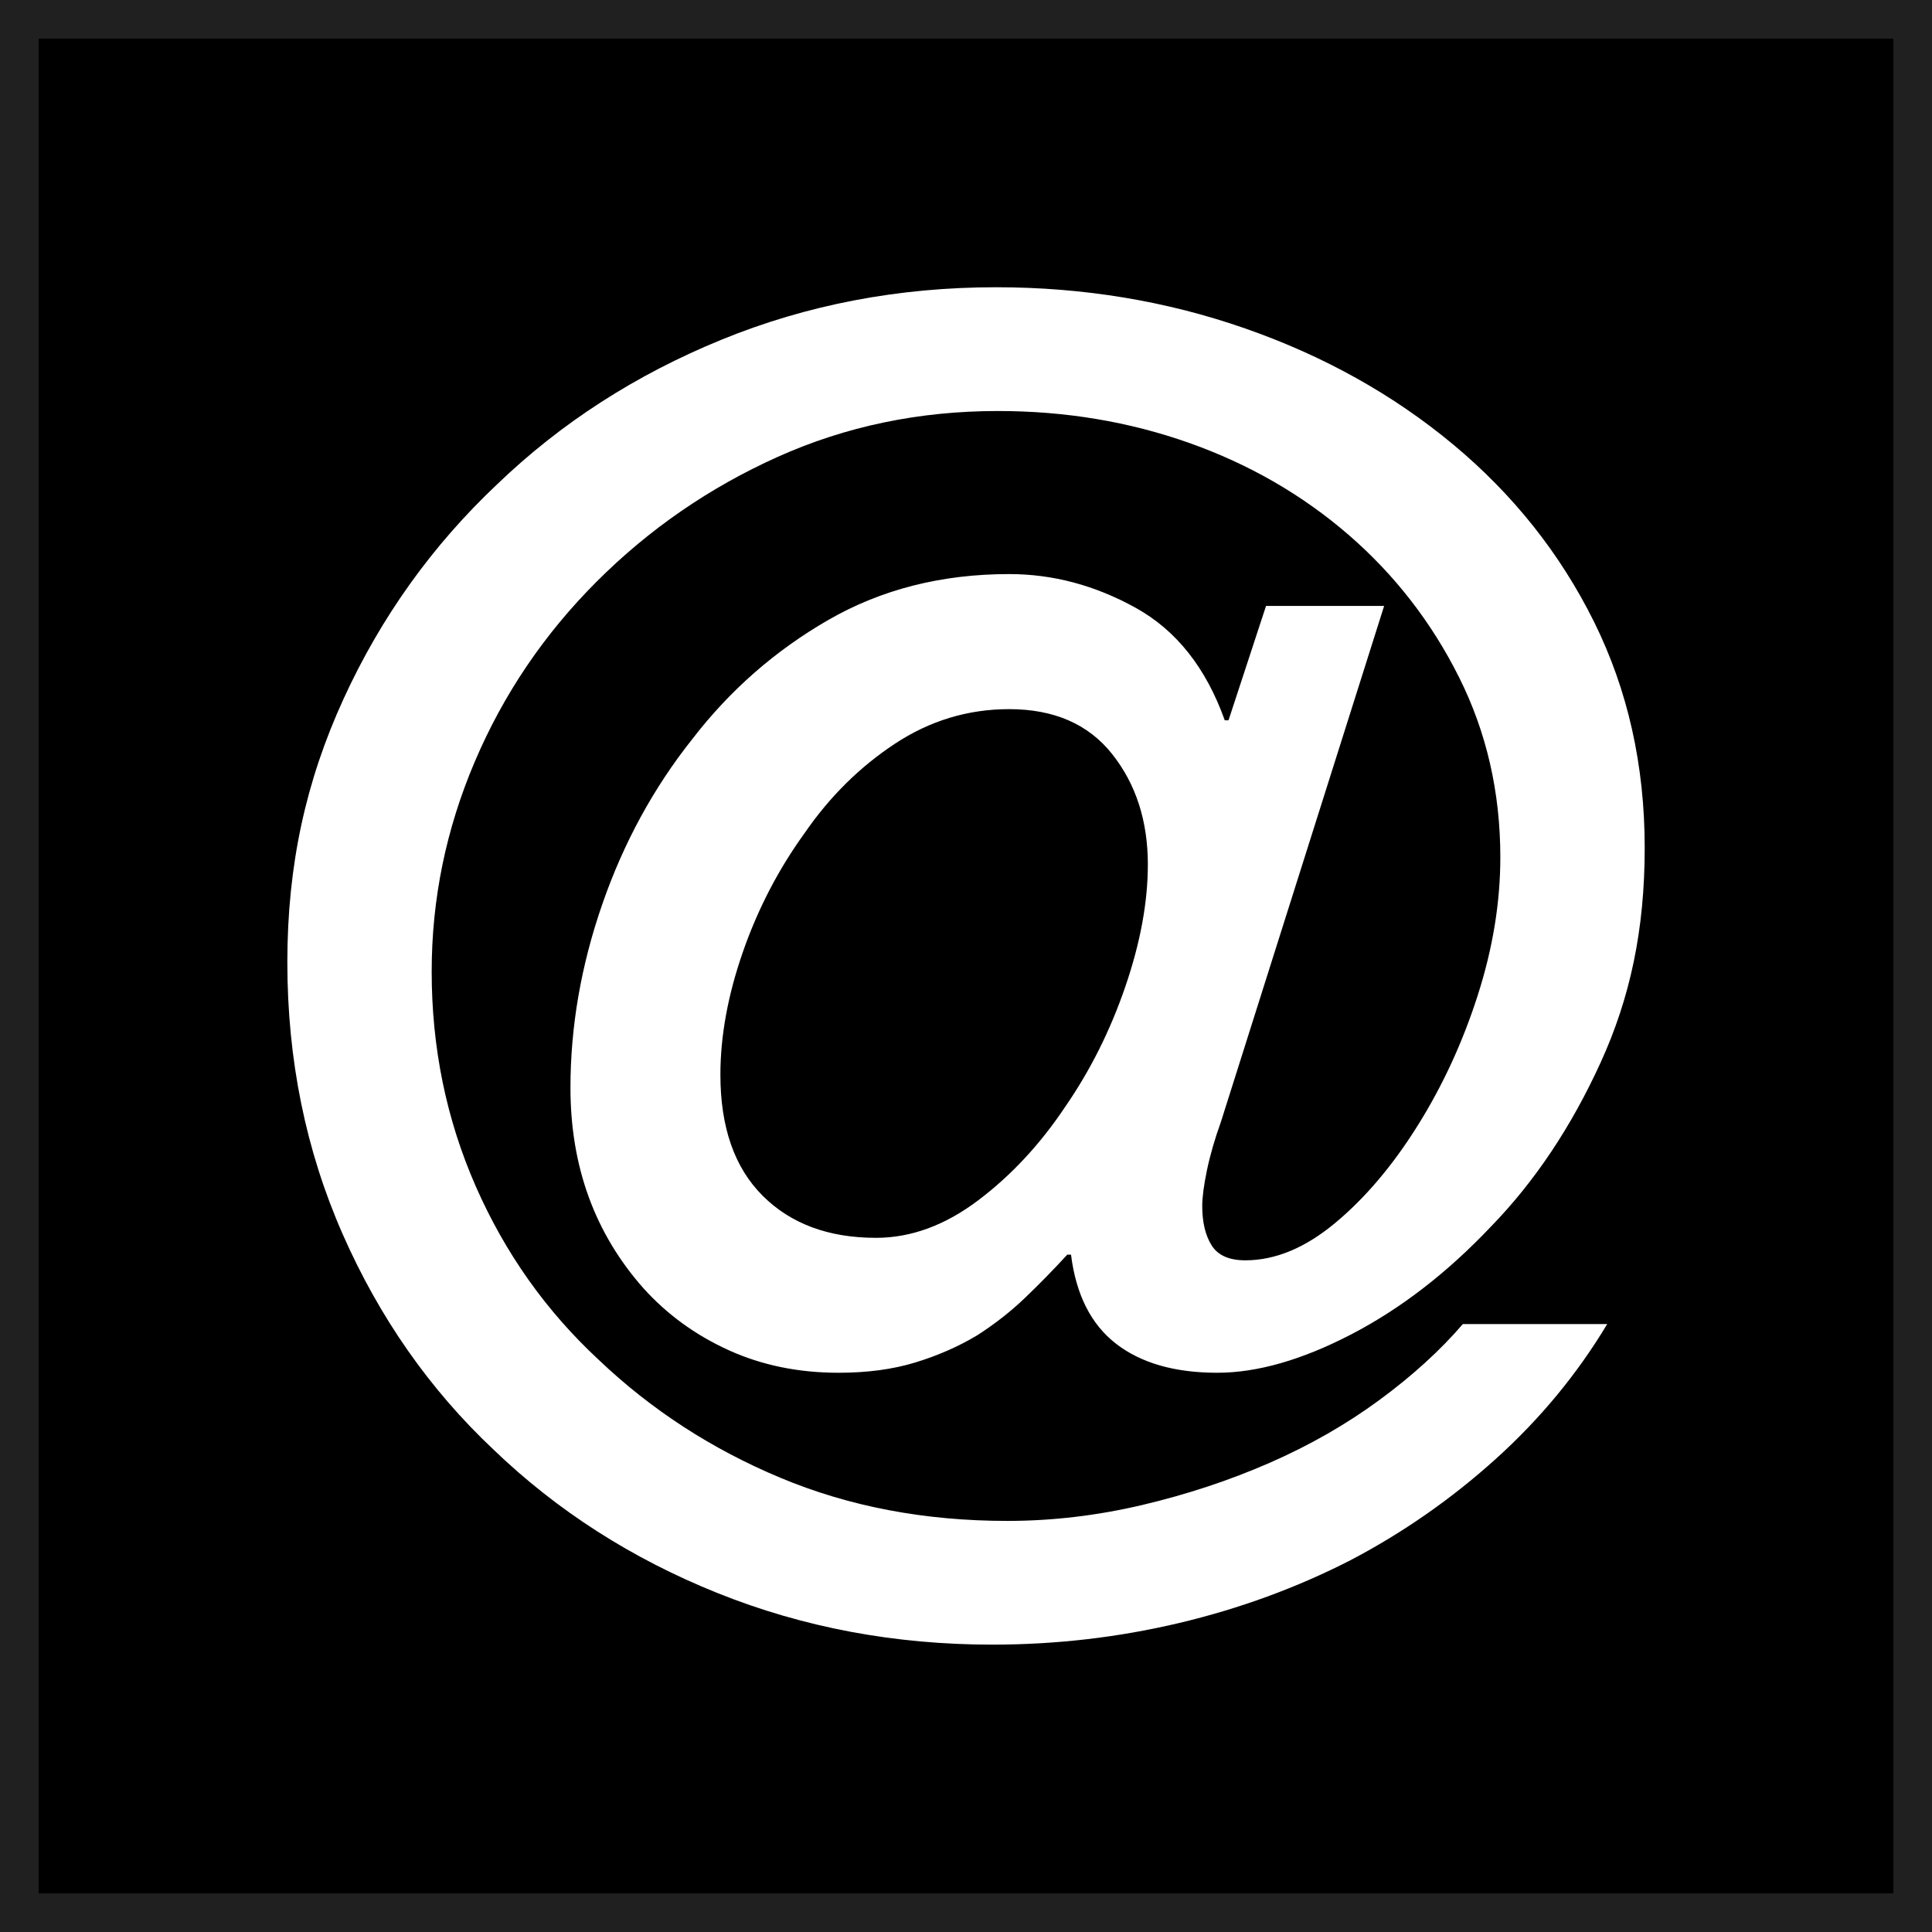 <?xml version="1.0" encoding="UTF-8"?><svg id="b" xmlns="http://www.w3.org/2000/svg" viewBox="0 0 1000 1000"><defs><style>.f{fill:none;stroke:#202020;stroke-miterlimit:10;stroke-width:20px;}.g{fill:#fff;}</style></defs><g id="c"><rect id="d" width="1000" height="1000"/><rect id="e" class="f" x="10" y="10" width="980" height="980"/><path class="g" d="M716.41,313.68l-84.42,266.86c-3.25,9.06-5.68,17.47-7.29,25.24-1.61,7.77-2.42,13.91-2.42,18.42,0,8.43,1.61,15.22,4.85,20.39s9.06,7.75,17.47,7.75c15.52,0,31.04-6.46,46.57-19.4,15.53-12.94,29.76-29.76,42.7-50.47,12.94-20.7,23.29-43.18,31.05-67.44,7.77-24.25,11.65-48.02,11.65-71.32,0-33.64-7.12-64.69-21.36-93.15-14.24-28.46-33.31-53.06-57.24-73.77-23.95-20.7-51.44-36.55-82.5-47.55-31.05-10.99-64.04-16.5-98.98-16.5-40.76,0-78.76,7.92-114.02,23.77s-66.48,37.36-93.64,64.53c-27.17,27.18-48.2,58.23-63.07,93.17-14.89,34.93-22.32,71.16-22.32,108.67,0,39.47,7.59,76.51,22.8,111.12,15.2,34.62,36.39,64.53,63.57,89.76,27.17,25.89,58.55,46.27,94.13,61.14,35.58,14.89,74.72,22.32,117.42,22.32,23.29,0,46.57-2.75,69.87-8.24,23.29-5.49,45.28-12.79,65.99-21.85,20.7-9.06,39.62-19.89,56.77-32.5,17.14-12.61,31.53-25.72,43.18-39.31h74.73c-15.53,25.89-34.79,49.17-57.74,69.87-22.97,20.71-48.04,38.17-75.21,52.41-27.82,14.24-57.41,25.07-88.8,32.5s-63.56,11.16-96.55,11.16c-50.47,0-97.86-8.89-142.17-26.68-44.33-17.79-82.97-42.54-115.96-74.24-32.99-31.05-59.04-68.24-78.12-111.59-19.09-43.35-28.62-90.25-28.62-140.72s9.69-93.96,29.11-136.33,45.94-79.42,79.58-111.12c32.99-31.7,71.64-56.6,115.96-74.72,44.31-18.12,91.7-27.18,142.17-27.18,45.28,0,88.29,7.12,129.05,21.36s76.66,34.29,107.72,60.16c31.05,25.89,55.31,56.45,72.78,91.7,17.46,35.26,26.2,74.24,26.2,116.93s-7.61,77.81-22.81,111.12c-15.2,33.32-34.12,61.63-56.75,84.91-22.65,23.93-46.76,42.53-72.3,55.79-25.56,13.26-48.68,19.89-69.38,19.89-22,0-39.47-5.01-52.41-15.03-12.94-10.02-20.7-25.39-23.29-46.1h-1.94c-7.12,7.77-14.4,15.2-21.83,22.32-7.45,7.12-15.69,13.59-24.75,19.4-9.71,5.82-20.38,10.51-32.03,14.07-11.65,3.57-24.91,5.34-39.78,5.34-20.71,0-39.62-3.87-56.77-11.64-17.14-7.77-31.87-18.44-44.15-32.03-25.23-28.46-37.84-63.07-37.84-103.83,0-31.7,5.49-63.4,16.5-95.1,10.99-31.7,26.52-60.17,46.57-85.4,19.42-25.23,42.86-45.78,70.36-61.63,27.5-15.85,58.71-23.77,93.64-23.77,22.64,0,44.47,5.82,65.5,17.47s36.39,31.05,46.1,58.22h1.94l19.42-59.2h61.14ZM594.13,447.59c0-22.64-6.15-41.71-18.44-57.24-12.3-15.53-30.09-23.3-53.37-23.3-21.34,0-41.08,6-59.2,17.96-18.12,11.97-33.64,27.33-46.57,46.08-13.59,18.77-24.26,39.31-32.03,61.63-7.77,22.32-11.64,43.51-11.64,63.56,0,27.18,7.28,48.04,21.83,62.59s34.12,21.83,58.71,21.83c18.11,0,35.74-6.46,52.88-19.4,17.14-12.93,32.17-29.11,45.12-48.53,12.94-18.76,23.29-39.45,31.05-62.09s11.65-43.68,11.65-63.09Z"/></g></svg>